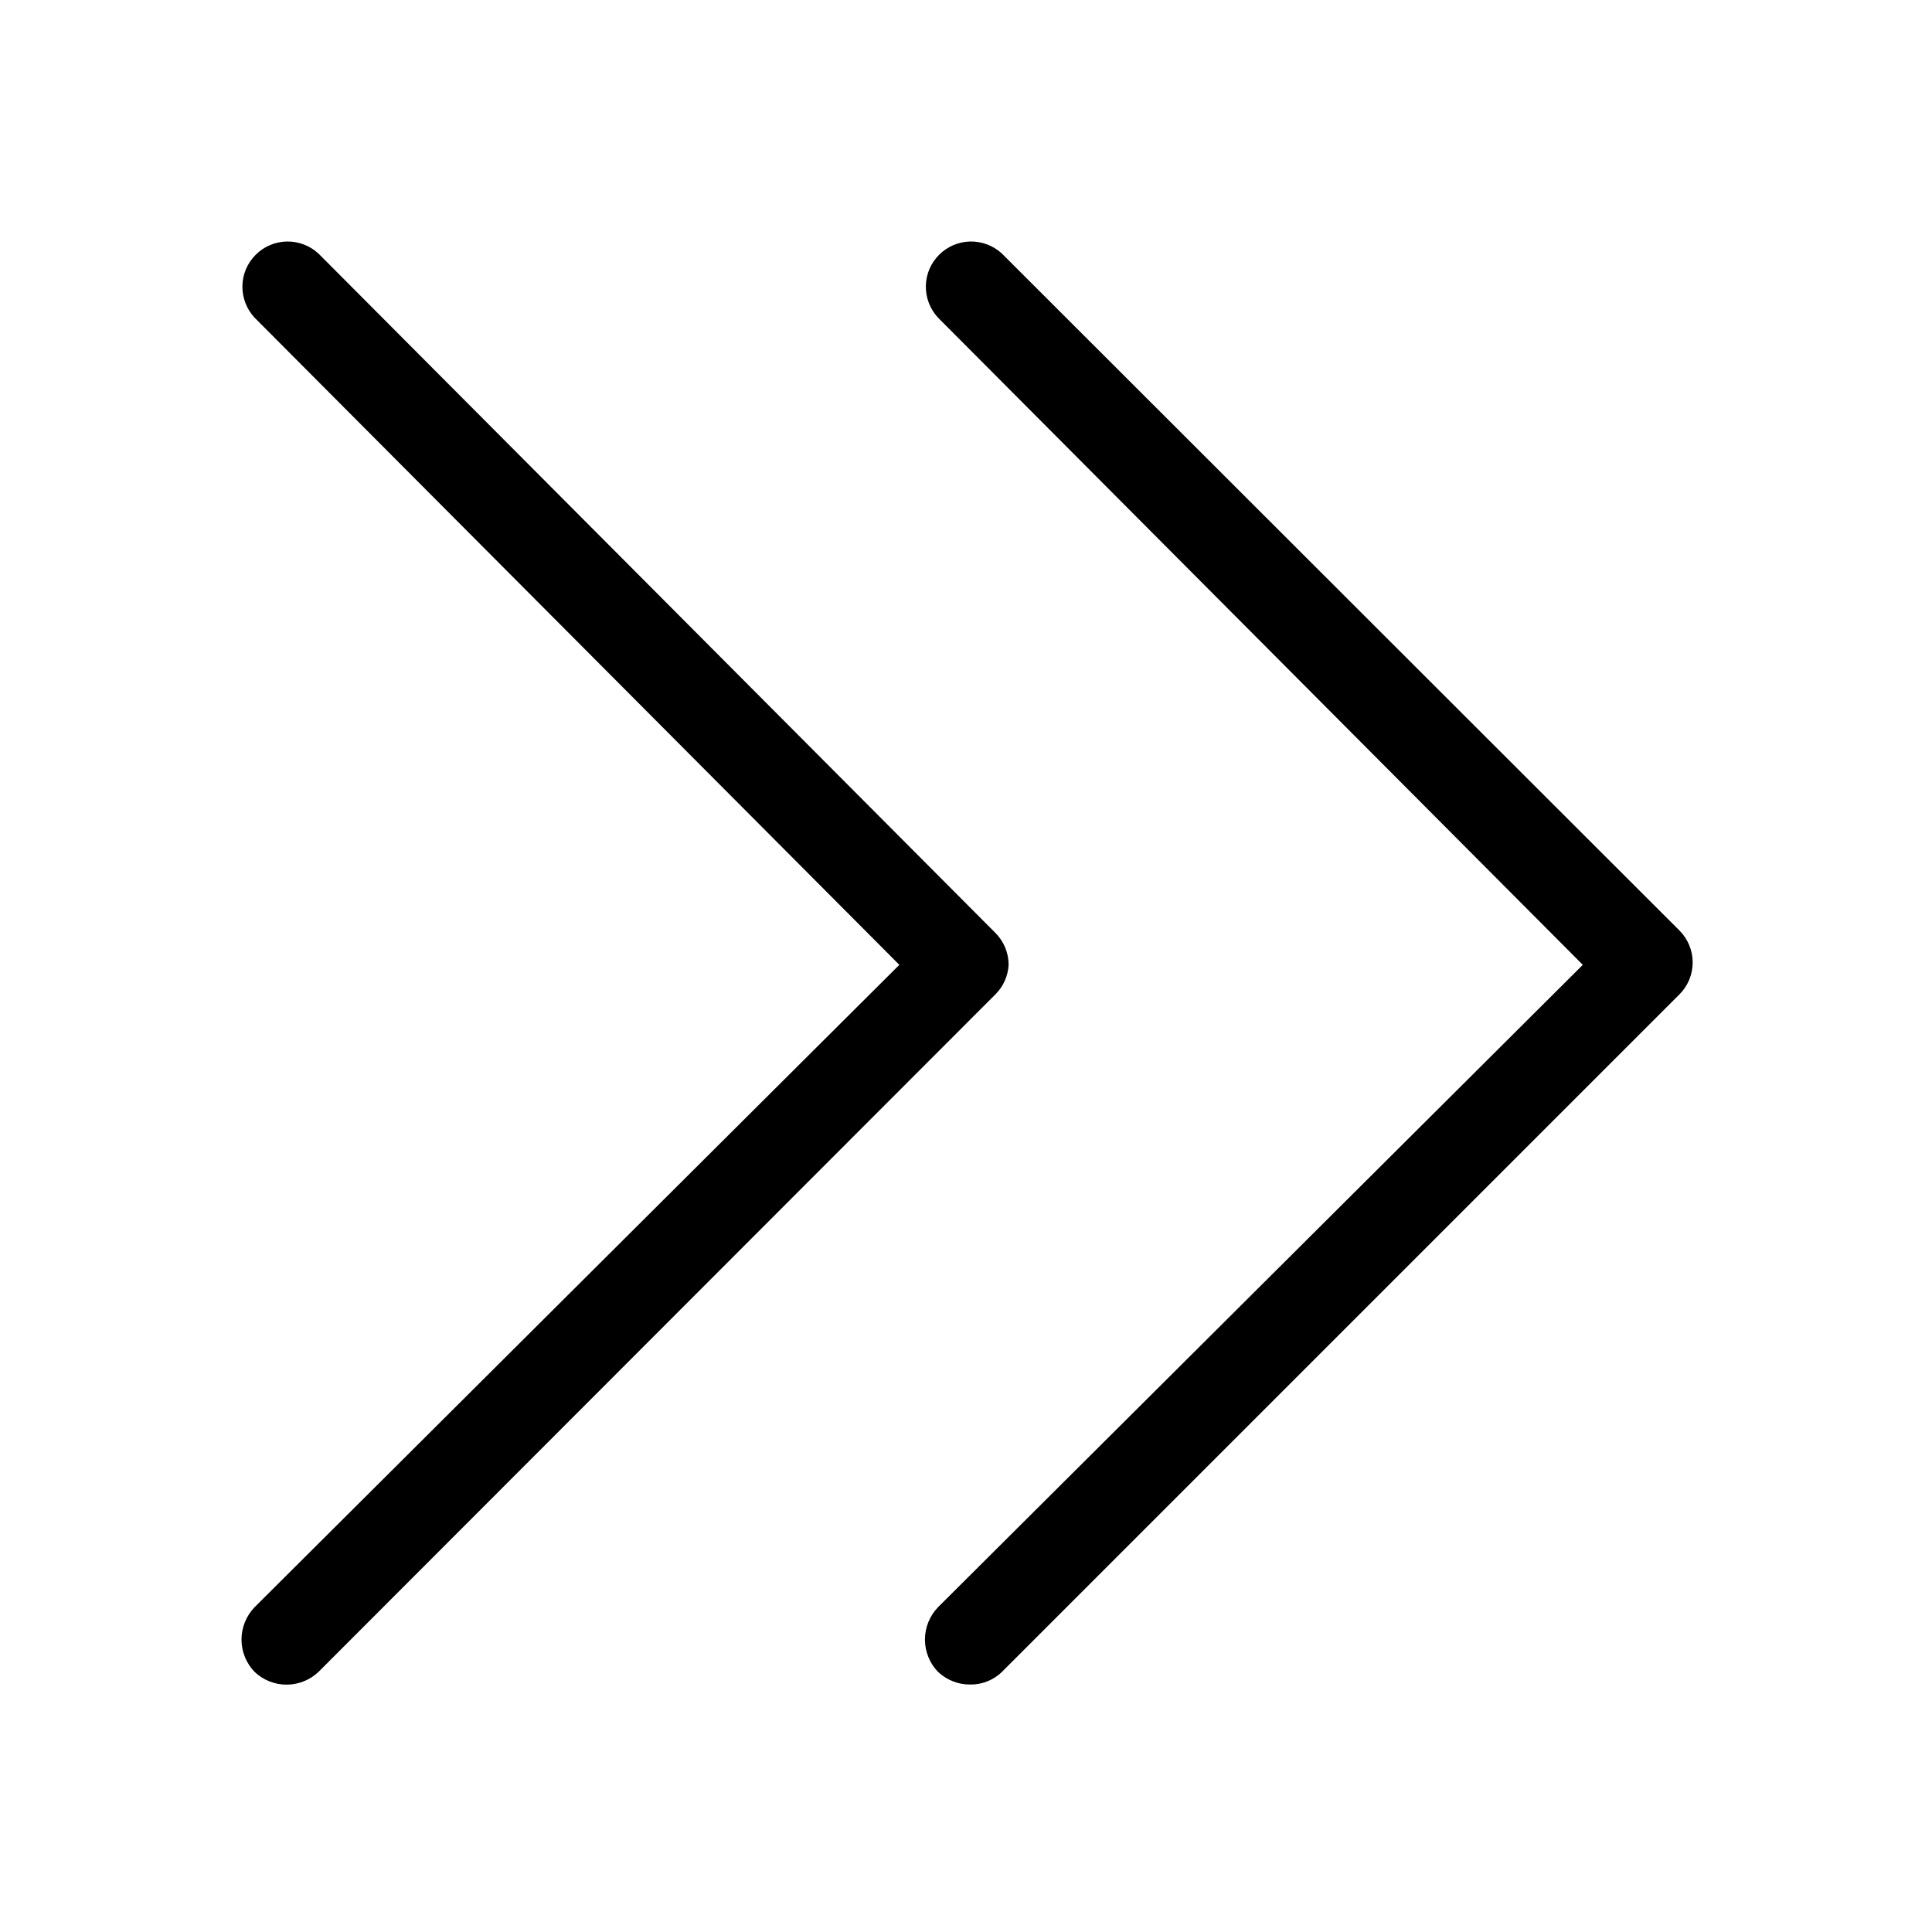 <svg width="32" height="32" viewBox="0 0 32 32" fill="none" xmlns="http://www.w3.org/2000/svg">
<path d="M16.706 15.981C16.706 15.782 16.627 15.592 16.486 15.451L5.276 4.201C5.134 4.069 4.946 3.997 4.752 4C4.557 4.004 4.372 4.082 4.235 4.22C4.097 4.357 4.018 4.542 4.015 4.737C4.012 4.931 4.084 5.119 4.216 5.261L14.896 15.981L4.216 26.621C4.078 26.765 4 26.957 4 27.156C4 27.356 4.078 27.548 4.216 27.691C4.359 27.827 4.549 27.903 4.746 27.903C4.943 27.903 5.133 27.827 5.276 27.691L16.486 16.471C16.617 16.341 16.696 16.166 16.706 15.981Z" fill="black"/>
<path d="M27.816 15.411L16.596 4.201C16.454 4.069 16.266 3.997 16.072 4C15.877 4.004 15.692 4.082 15.555 4.22C15.417 4.357 15.338 4.542 15.335 4.737C15.332 4.931 15.404 5.119 15.536 5.261L26.216 15.981L15.536 26.621C15.398 26.765 15.32 26.957 15.32 27.156C15.32 27.356 15.398 27.548 15.536 27.691C15.68 27.826 15.869 27.902 16.066 27.901C16.164 27.903 16.261 27.885 16.352 27.849C16.443 27.813 16.526 27.76 16.596 27.691L27.816 16.471C27.957 16.331 28.036 16.14 28.036 15.941C28.036 15.742 27.957 15.552 27.816 15.411Z" fill="black"/>
</svg>
